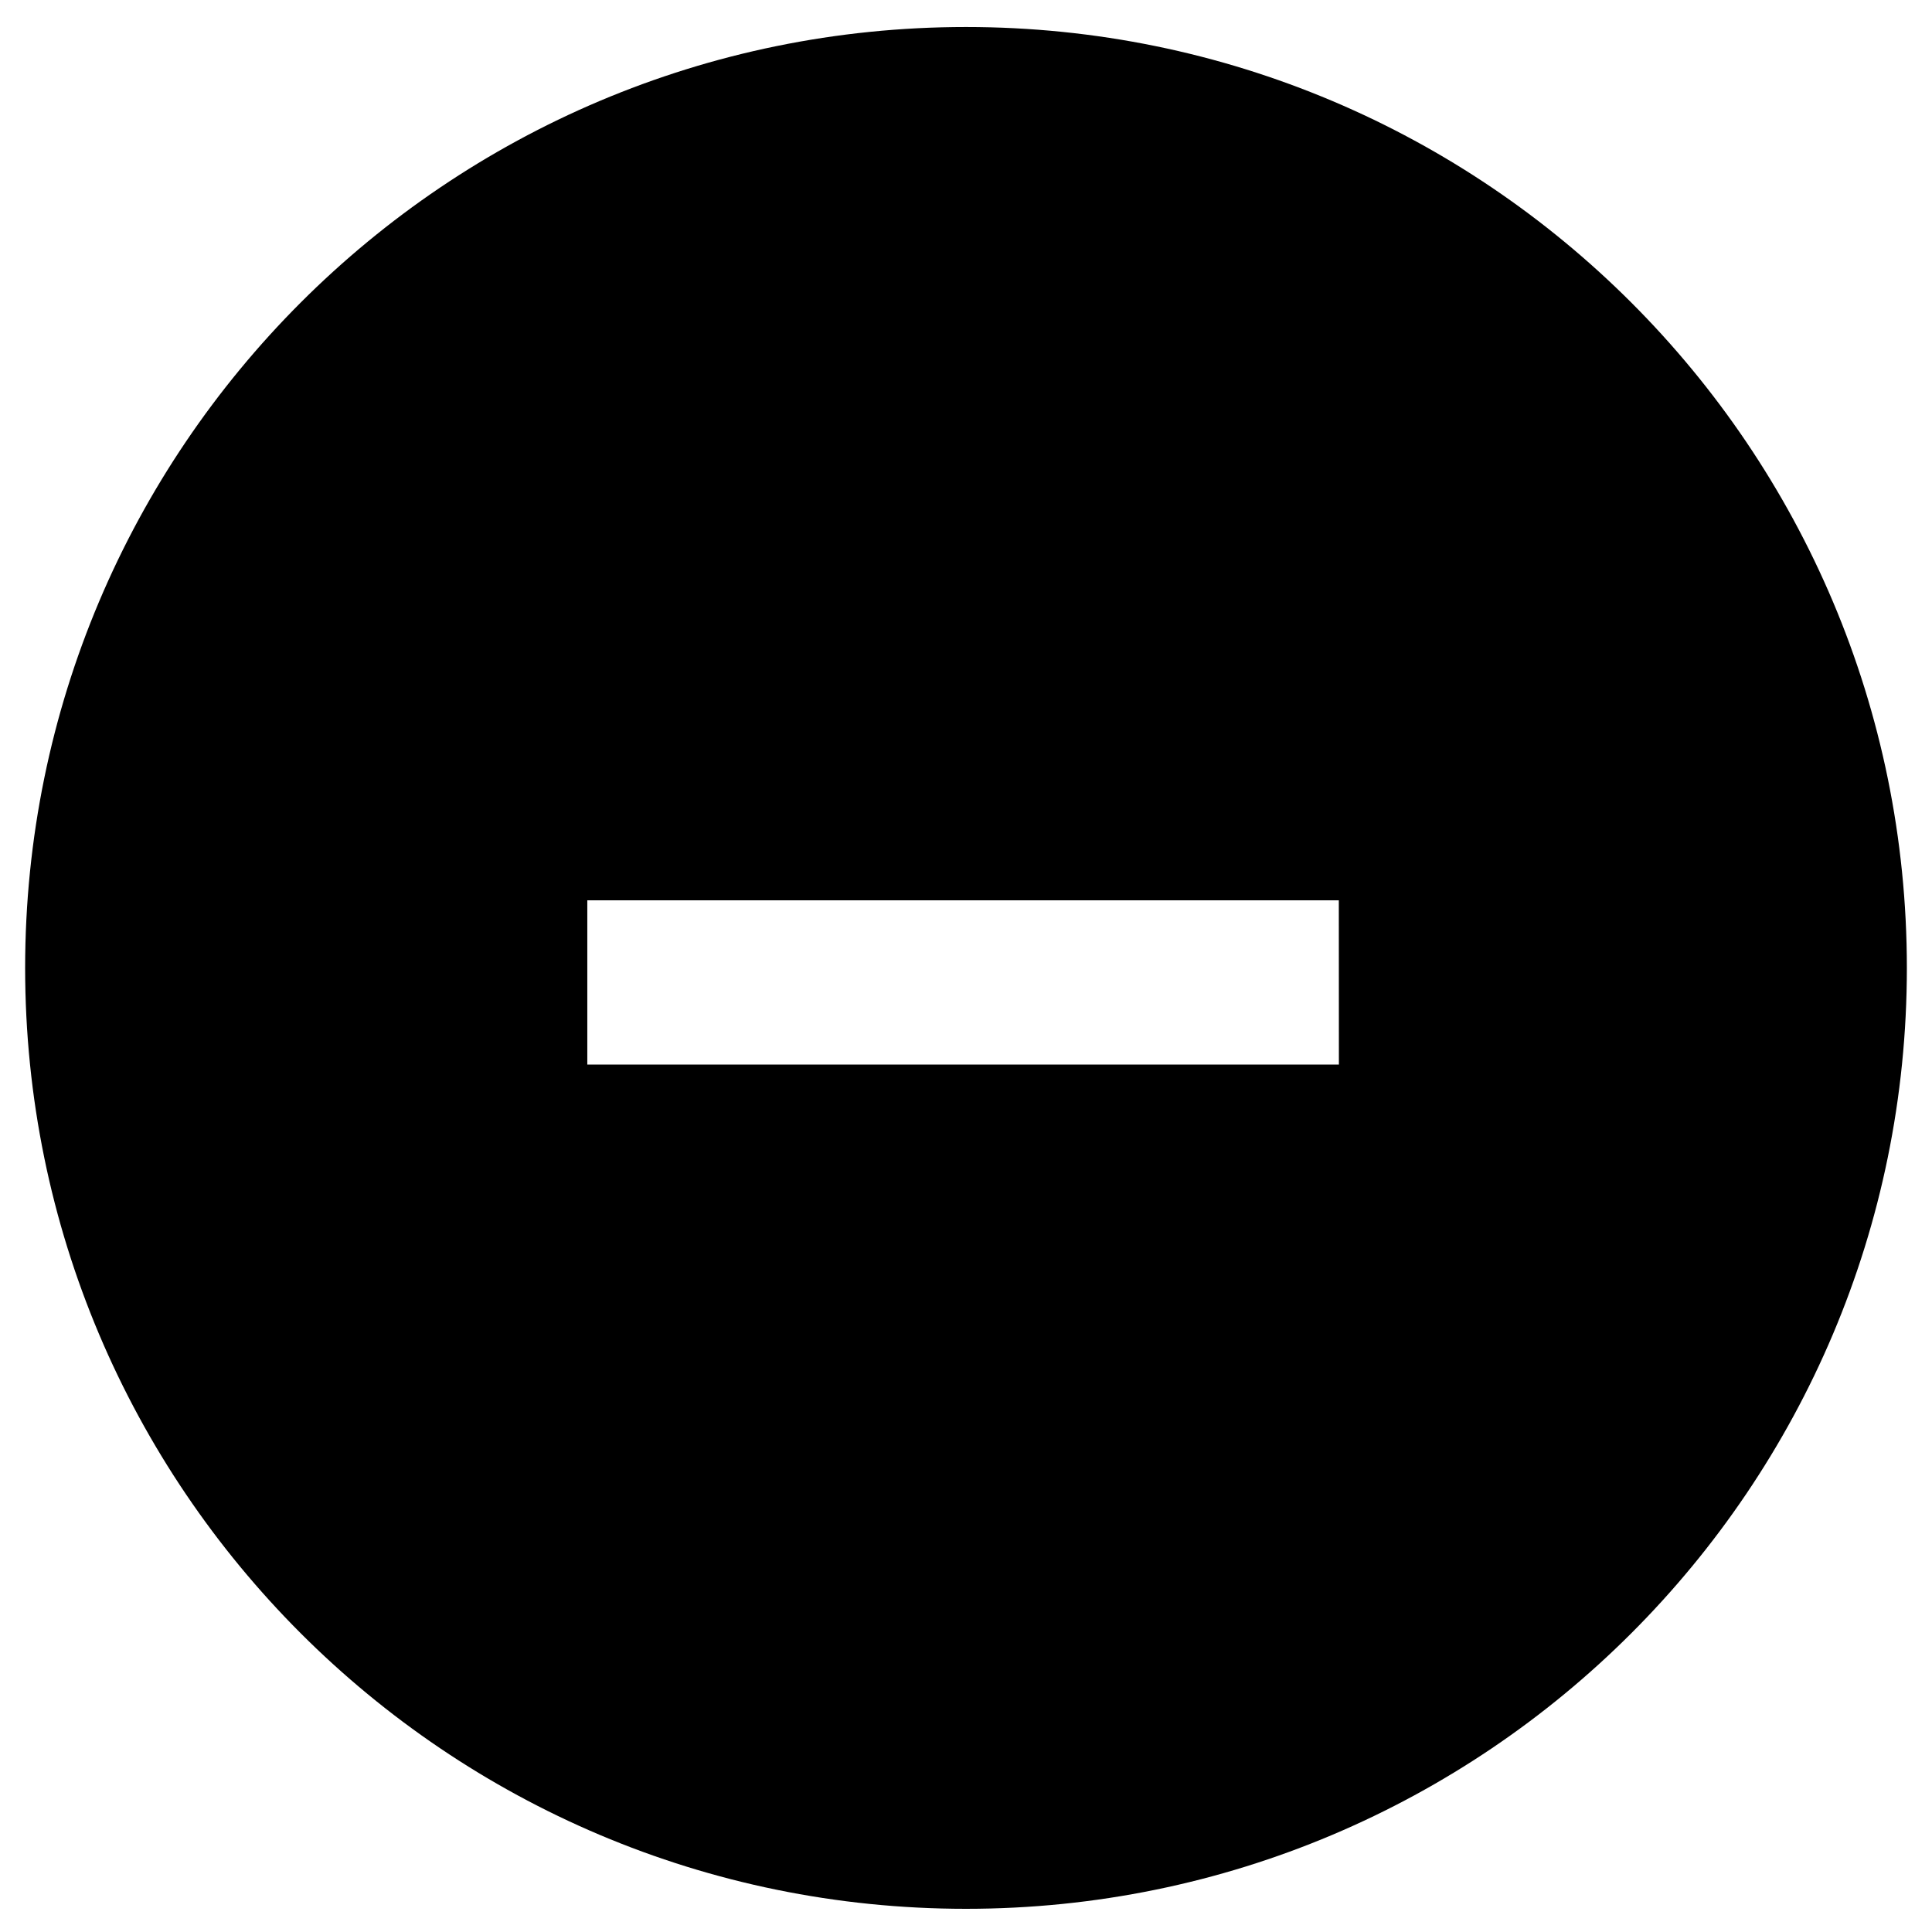<?xml version="1.0" encoding="UTF-8"?>
<svg width="100pt" height="100pt" version="1.1" viewBox="0 0 100 100" xmlns="http://www.w3.org/2000/svg">
 <path d="m50 1.398c-26.898 0-48.699 21.801-48.699 48.703 0 26.898 21.801 48.699 48.699 48.699s48.699-21.801 48.699-48.699c0-26.902-21.801-48.703-48.699-48.703zm19.301 53.703h-38.902v-8.5h38.898z"/>
</svg>
